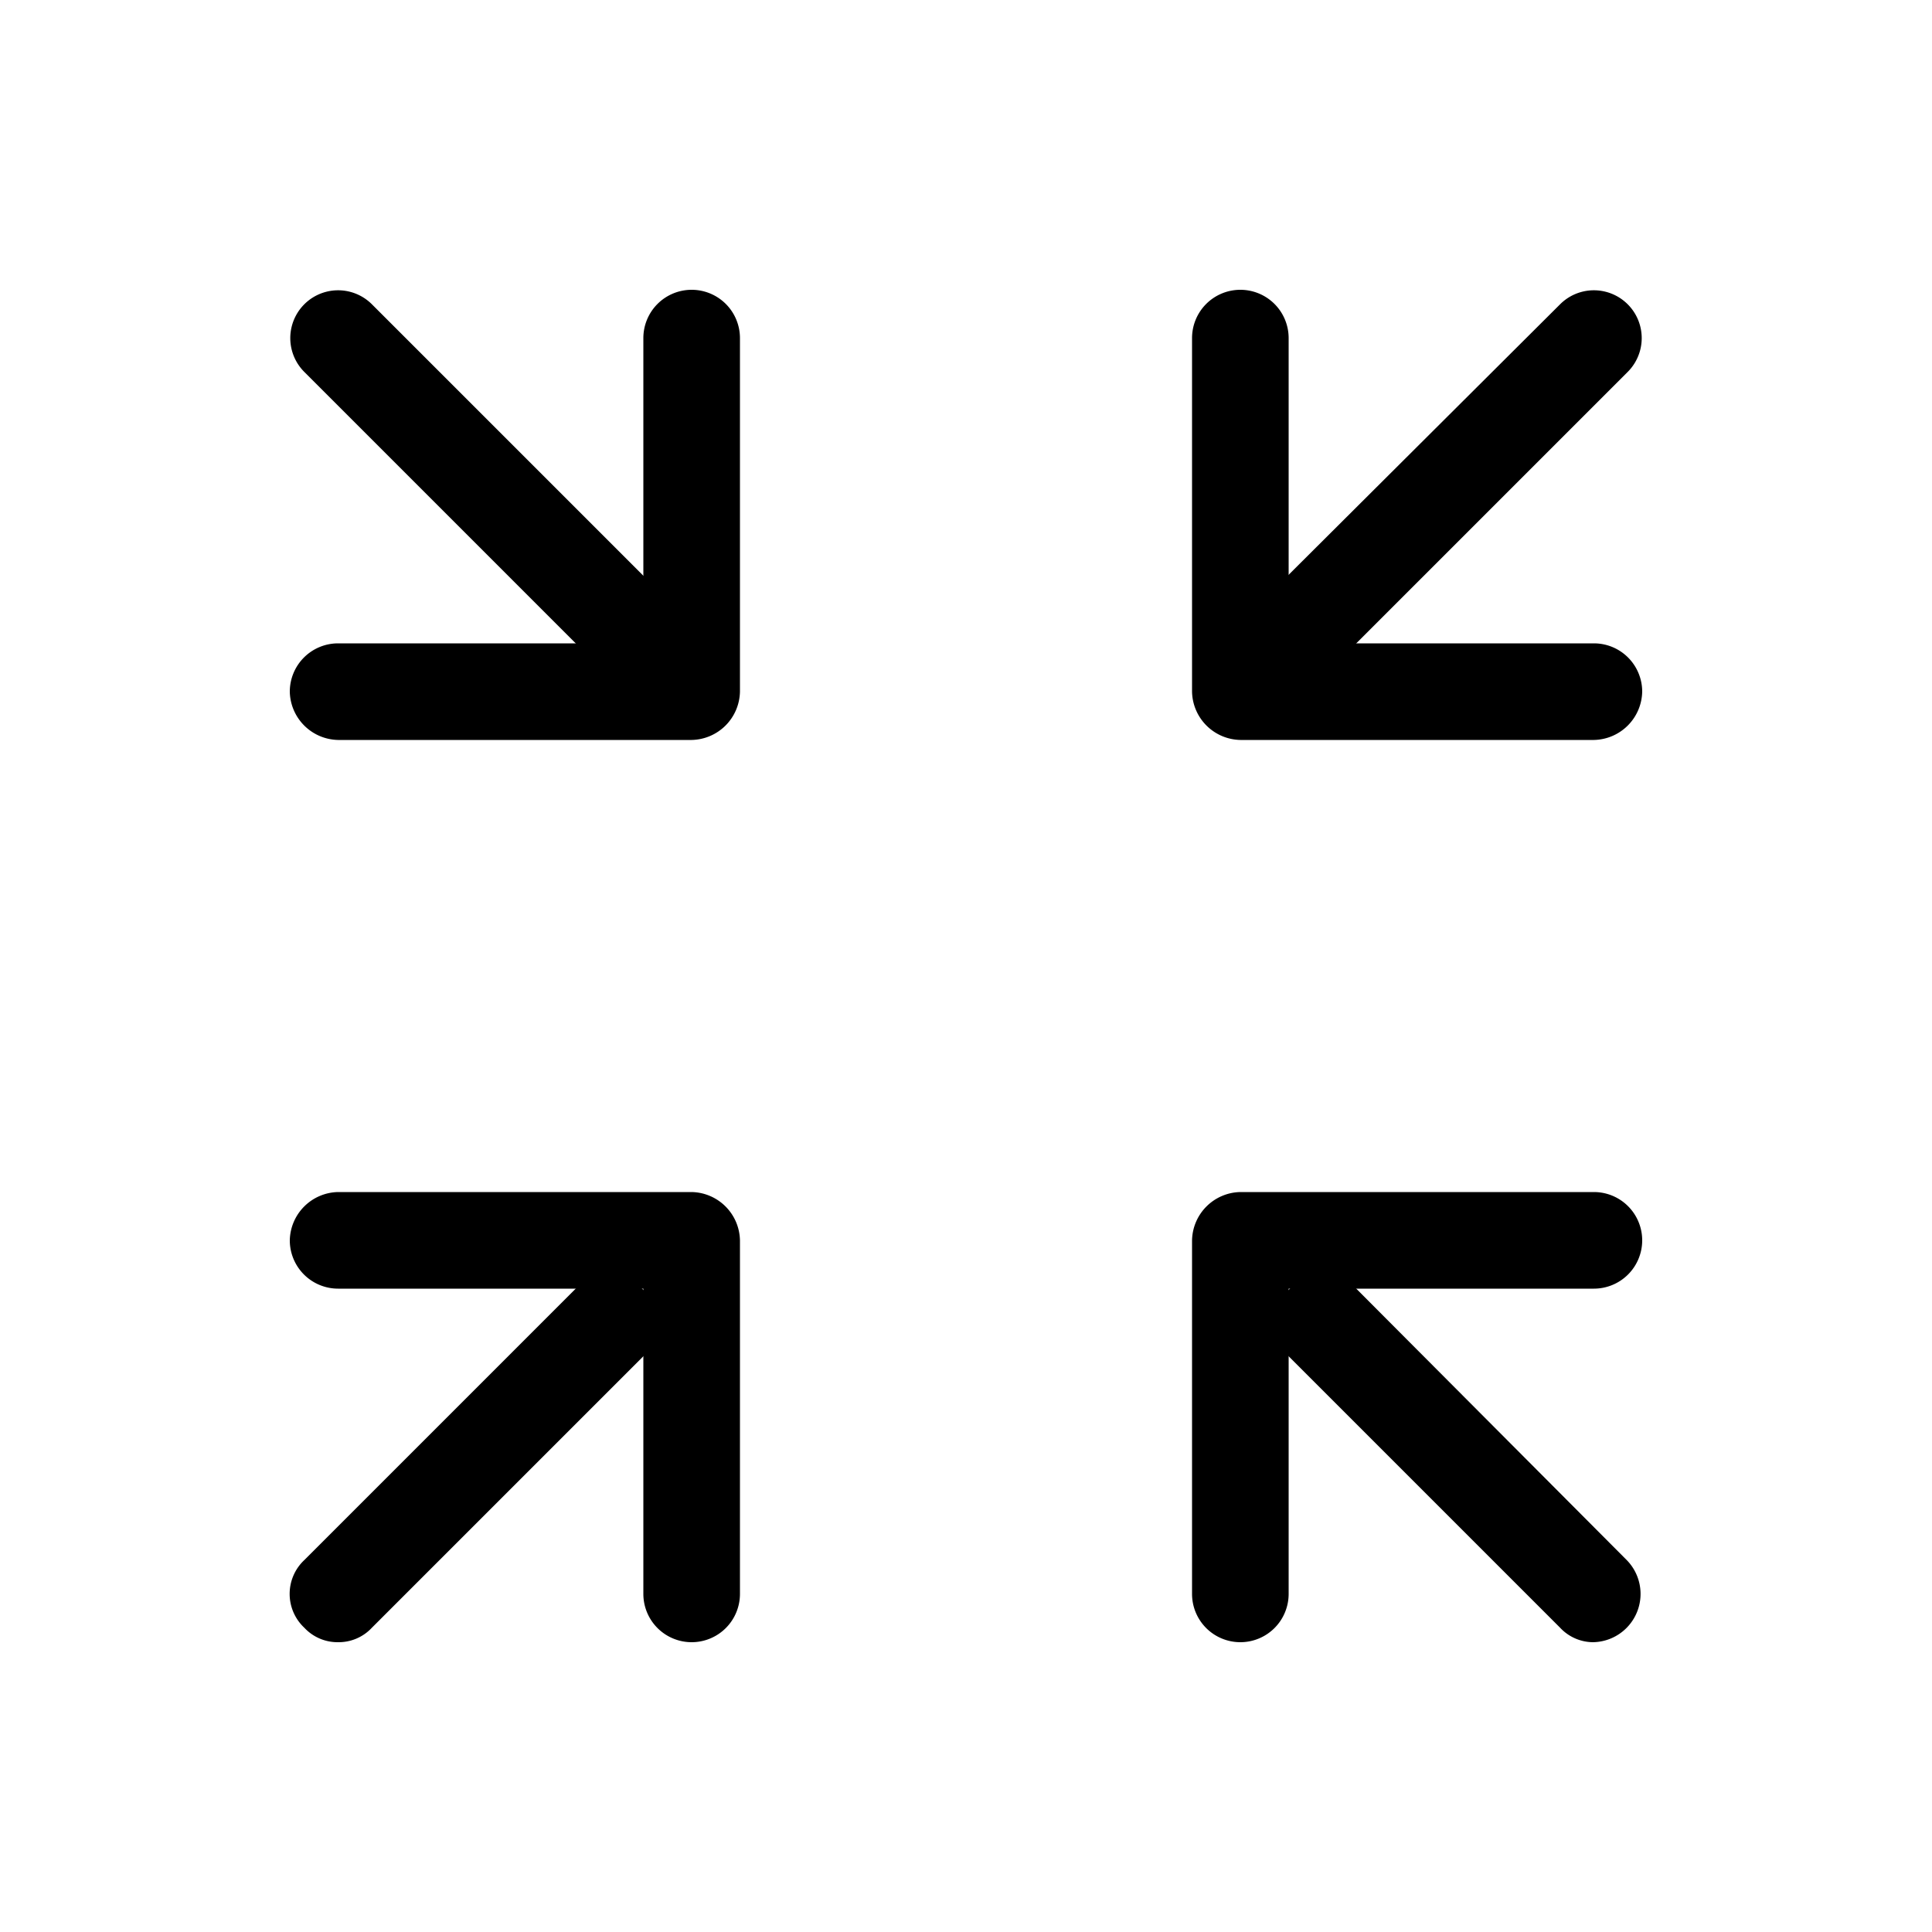 <?xml version="1.0" standalone="no"?><!DOCTYPE svg PUBLIC "-//W3C//DTD SVG 1.1//EN" "http://www.w3.org/Graphics/SVG/1.1/DTD/svg11.dtd"><svg t="1615467791623" class="icon" viewBox="0 0 1024 1024" version="1.1" xmlns="http://www.w3.org/2000/svg" p-id="10361" xmlns:xlink="http://www.w3.org/1999/xlink" width="200" height="200"><defs><style type="text/css"></style></defs><path d="M844.8 870.4a24.064 24.064 0 0 1-17.92-7.68L680.96 716.8a25.6 25.6 0 0 1 35.84-35.84l145.408 145.92a25.6 25.6 0 0 1-17.92 43.52z" p-id="10362"></path><path d="M657.408 870.4a25.6 25.6 0 0 1-25.6-25.6v-187.392a26.112 26.112 0 0 1 25.6-25.6h187.392a25.6 25.6 0 0 1 25.6 25.6 25.6 25.6 0 0 1-25.6 25.6h-161.792v161.792a25.6 25.6 0 0 1-25.6 25.6z" p-id="10363"></path><path d="M699.392 350.208a27.648 27.648 0 0 1-18.432-7.168 26.112 26.112 0 0 1 0-36.352l145.92-145.408a25.088 25.088 0 0 1 35.84 35.84L716.8 343.04a27.648 27.648 0 0 1-17.408 7.168z" p-id="10364"></path><path d="M844.8 392.192h-187.392a26.112 26.112 0 0 1-25.6-25.6V179.2a25.6 25.6 0 0 1 25.6-25.6 25.6 25.6 0 0 1 25.6 25.6v161.792h161.792a25.6 25.6 0 0 1 25.6 25.6 26.112 26.112 0 0 1-25.6 25.6z" p-id="10365"></path><path d="M179.2 870.4a24.064 24.064 0 0 1-17.92-7.68 24.576 24.576 0 0 1 0-35.84L307.2 680.96a25.6 25.6 0 0 1 35.84 35.84l-145.92 145.92a24.064 24.064 0 0 1-17.92 7.68z" p-id="10366"></path><path d="M366.592 870.4a25.6 25.6 0 0 1-25.6-25.6v-161.792H179.2a25.6 25.6 0 0 1-25.6-25.6 26.112 26.112 0 0 1 25.6-25.6h187.392a26.112 26.112 0 0 1 25.6 25.6v187.392a25.6 25.6 0 0 1-25.6 25.6z" p-id="10367"></path><path d="M324.608 350.208A27.648 27.648 0 0 1 307.2 343.04L161.28 197.12a25.088 25.088 0 0 1 35.84-35.84L343.04 307.2a26.112 26.112 0 0 1 0 36.352 27.648 27.648 0 0 1-18.432 6.656z" p-id="10368"></path><path d="M366.592 392.192H179.2a26.112 26.112 0 0 1-25.6-25.6 25.6 25.6 0 0 1 25.6-25.6h161.792V179.2a25.6 25.6 0 0 1 25.6-25.6 25.6 25.6 0 0 1 25.6 25.6v187.392a26.112 26.112 0 0 1-25.6 25.6z" p-id="10369"></path></svg>